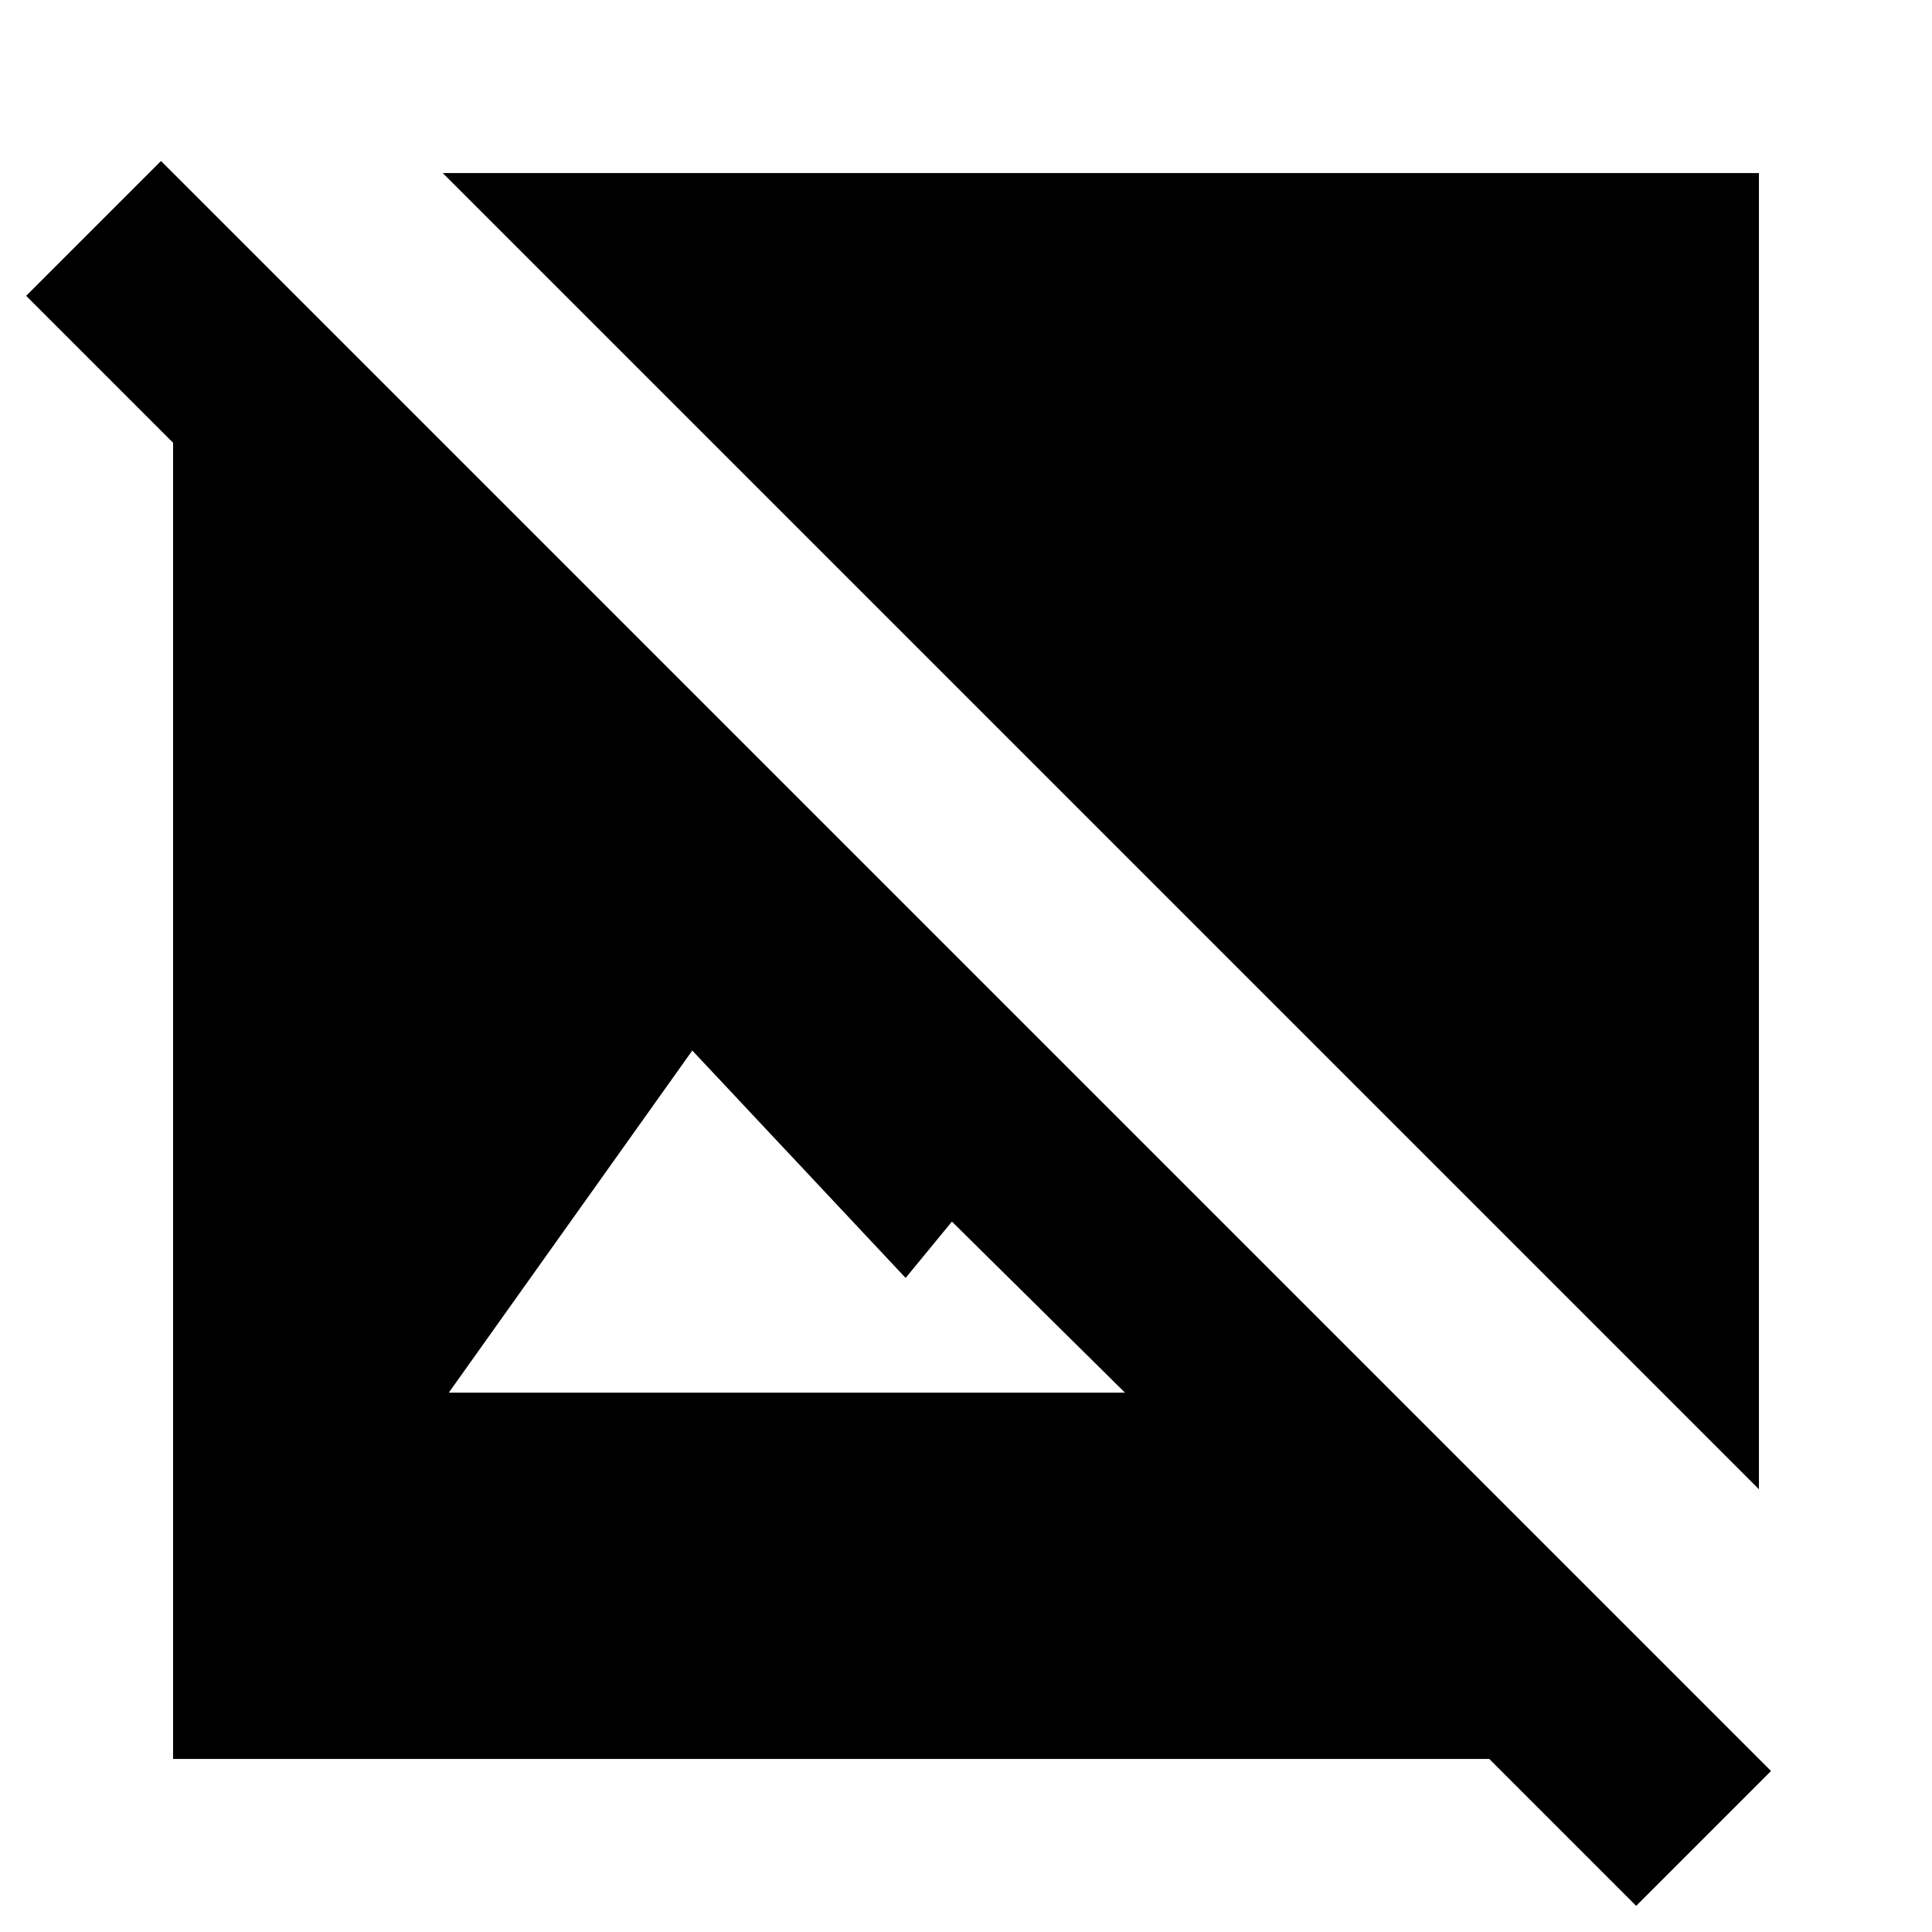 <svg xmlns="http://www.w3.org/2000/svg" height="24" viewBox="0 -960 960 960" width="24"><path d="M874-220 220-874h654v654ZM813-13l-73-73H86v-654l-73-73 67-67L880-80l-67 67ZM223-268h336l-86-85-23 28-106-113-121 170Z"/></svg>